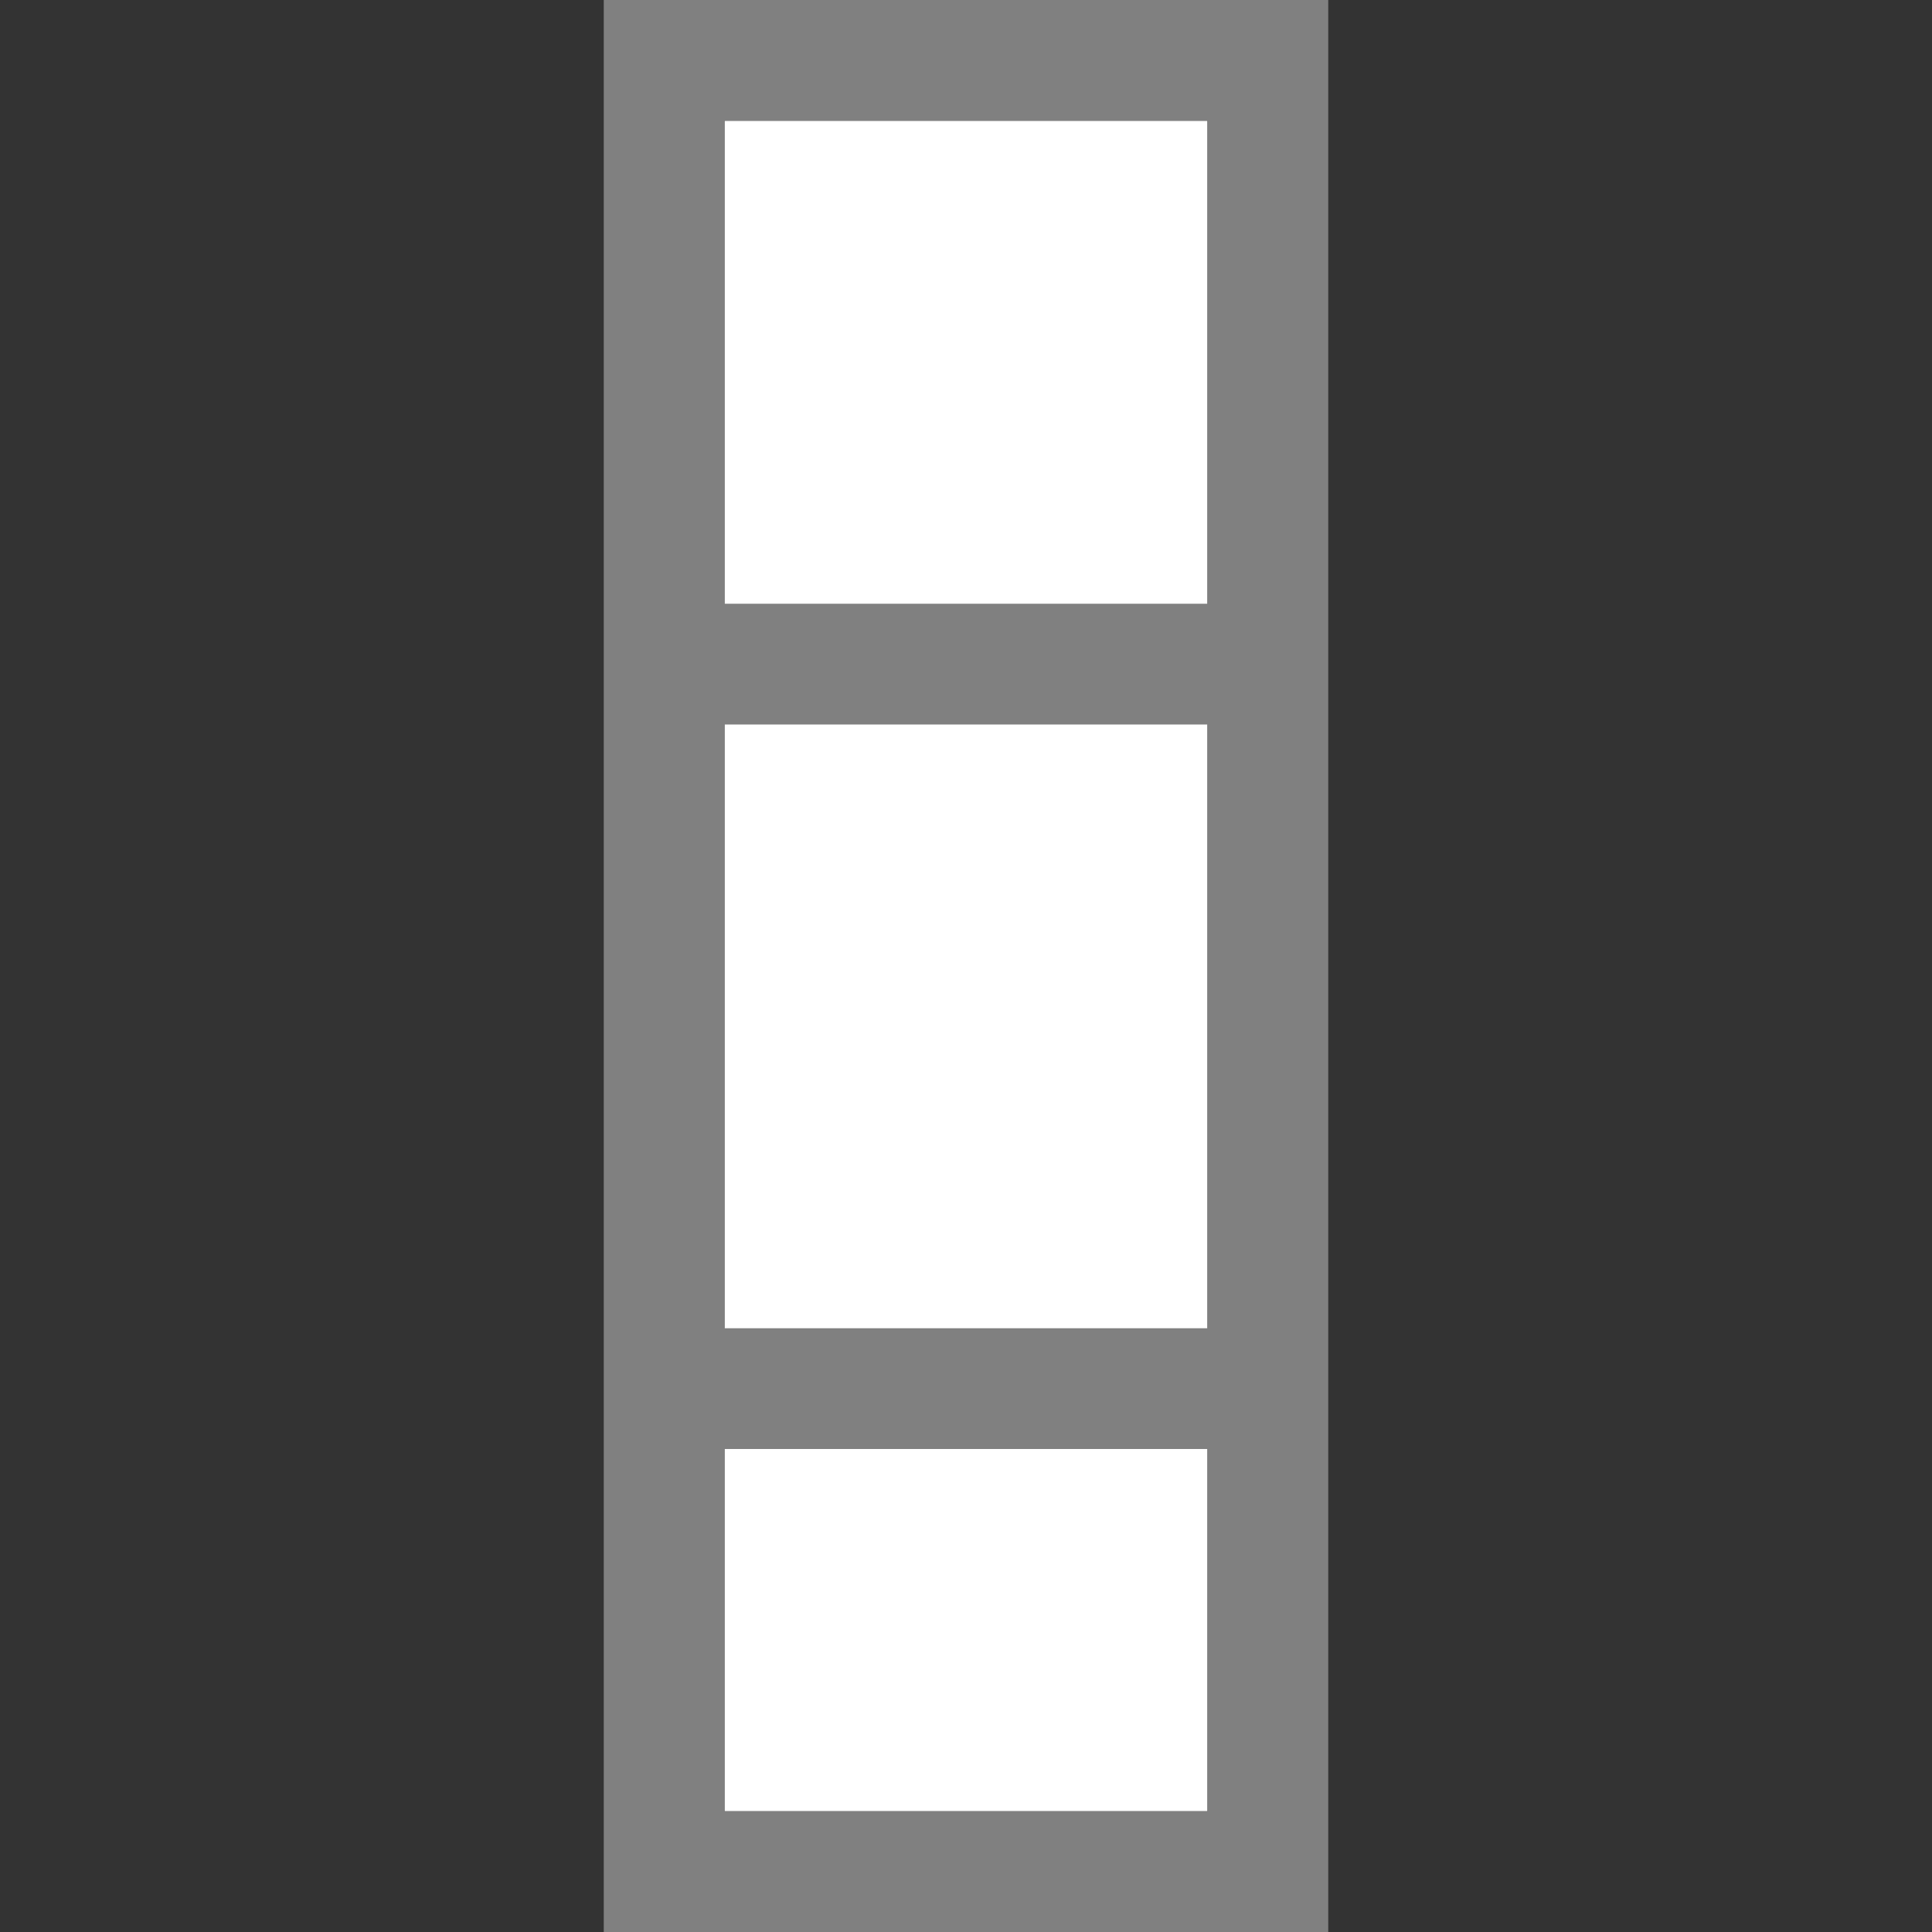 <svg viewBox="0 0 16 16" xmlns="http://www.w3.org/2000/svg"><rect x="0" y="0" width="16" height="16" fill="#333333" stroke="none"/>/&amp;gt;<path d="m6 1v14h4v-14z" fill="#fff"/><path d="m5 0v16h6v-16zm1 1h4v4h-4zm0 5h4v5h-4zm0 6h4v3h-4z" fill="#808080"/></svg>